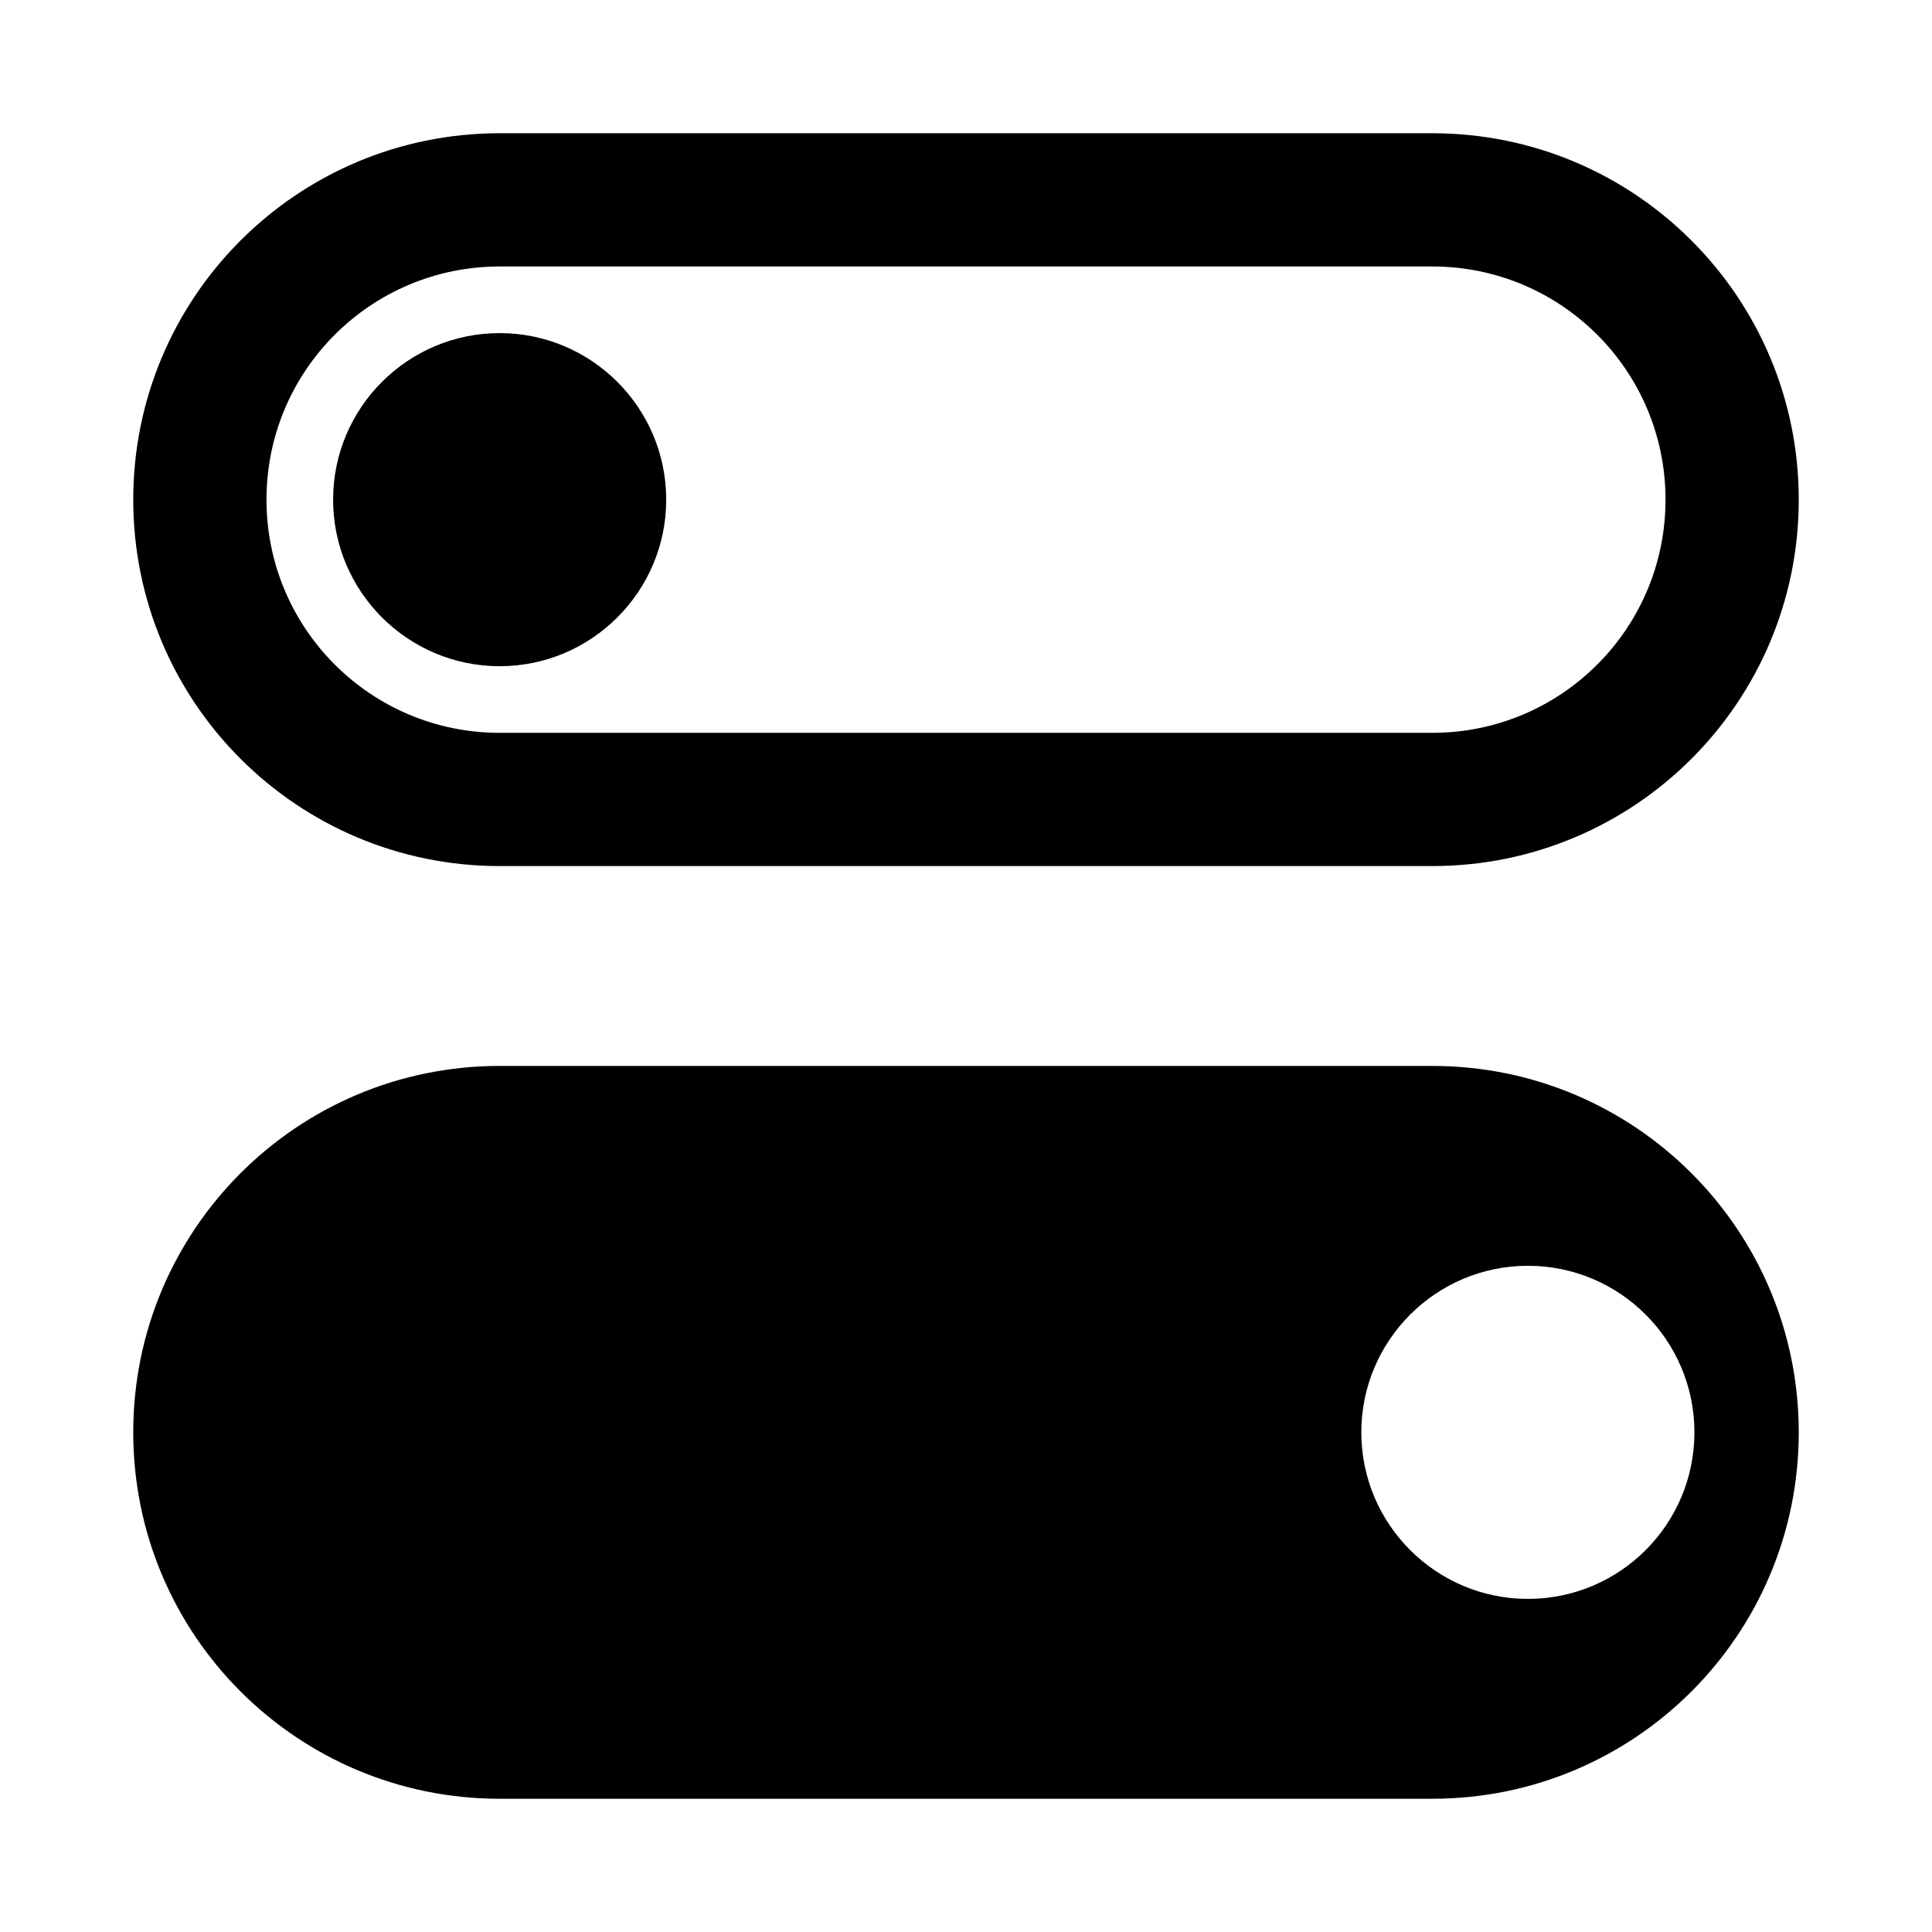 <?xml version="1.0" encoding="UTF-8"?>
<svg
  xmlns="http://www.w3.org/2000/svg"
  xmlns:xlink="http://www.w3.org/1999/xlink"
  width="29pt"
  height="29pt"
  viewBox="0 0 29 29"
  version="1.1">
  <g id="surface1">
    <path
      style="stroke: none; fill-rule: nonzero; fill: rgb(0%, 0%, 0%); fill-opacity: 1"
      d="M 7.5 13 L 21.5 13 C 24.539 13 27 10.539 27 7.5 C 27 4.461 24.539 2 21.5 2 L 7.5 2 C 4.461 2 2 4.461 2 7.5 C 2 10.539 4.461 13 7.5 13 Z M 7.5 4 L 21.5 4 C 23.434 4 25 5.566 25 7.5 C 25 9.434 23.434 11 21.5 11 L 7.5 11 C 5.566 11 4 9.434 4 7.5 C 4 5.566 5.566 4 7.5 4 Z M 7.5 10 C 8.879 10 10 8.879 10 7.5 C 10 6.121 8.879 5 7.5 5 C 6.121 5 5 6.121 5 7.5 C 5 8.879 6.121 10 7.5 10 Z M 21.5 16 L 7.5 16 C 4.461 16 2 18.461 2 21.5 C 2 24.539 4.461 27 7.5 27 L 21.5 27 C 24.539 27 27 24.539 27 21.5 C 27 18.461 24.539 16 21.5 16 Z M 22.934 24 C 21.555 24 20.434 22.879 20.434 21.5 C 20.434 20.121 21.555 19 22.934 19 C 24.316 19 25.434 20.121 25.434 21.5 C 25.434 22.879 24.316 24 22.934 24 Z M 22.934 24 " />
  </g>
</svg>
